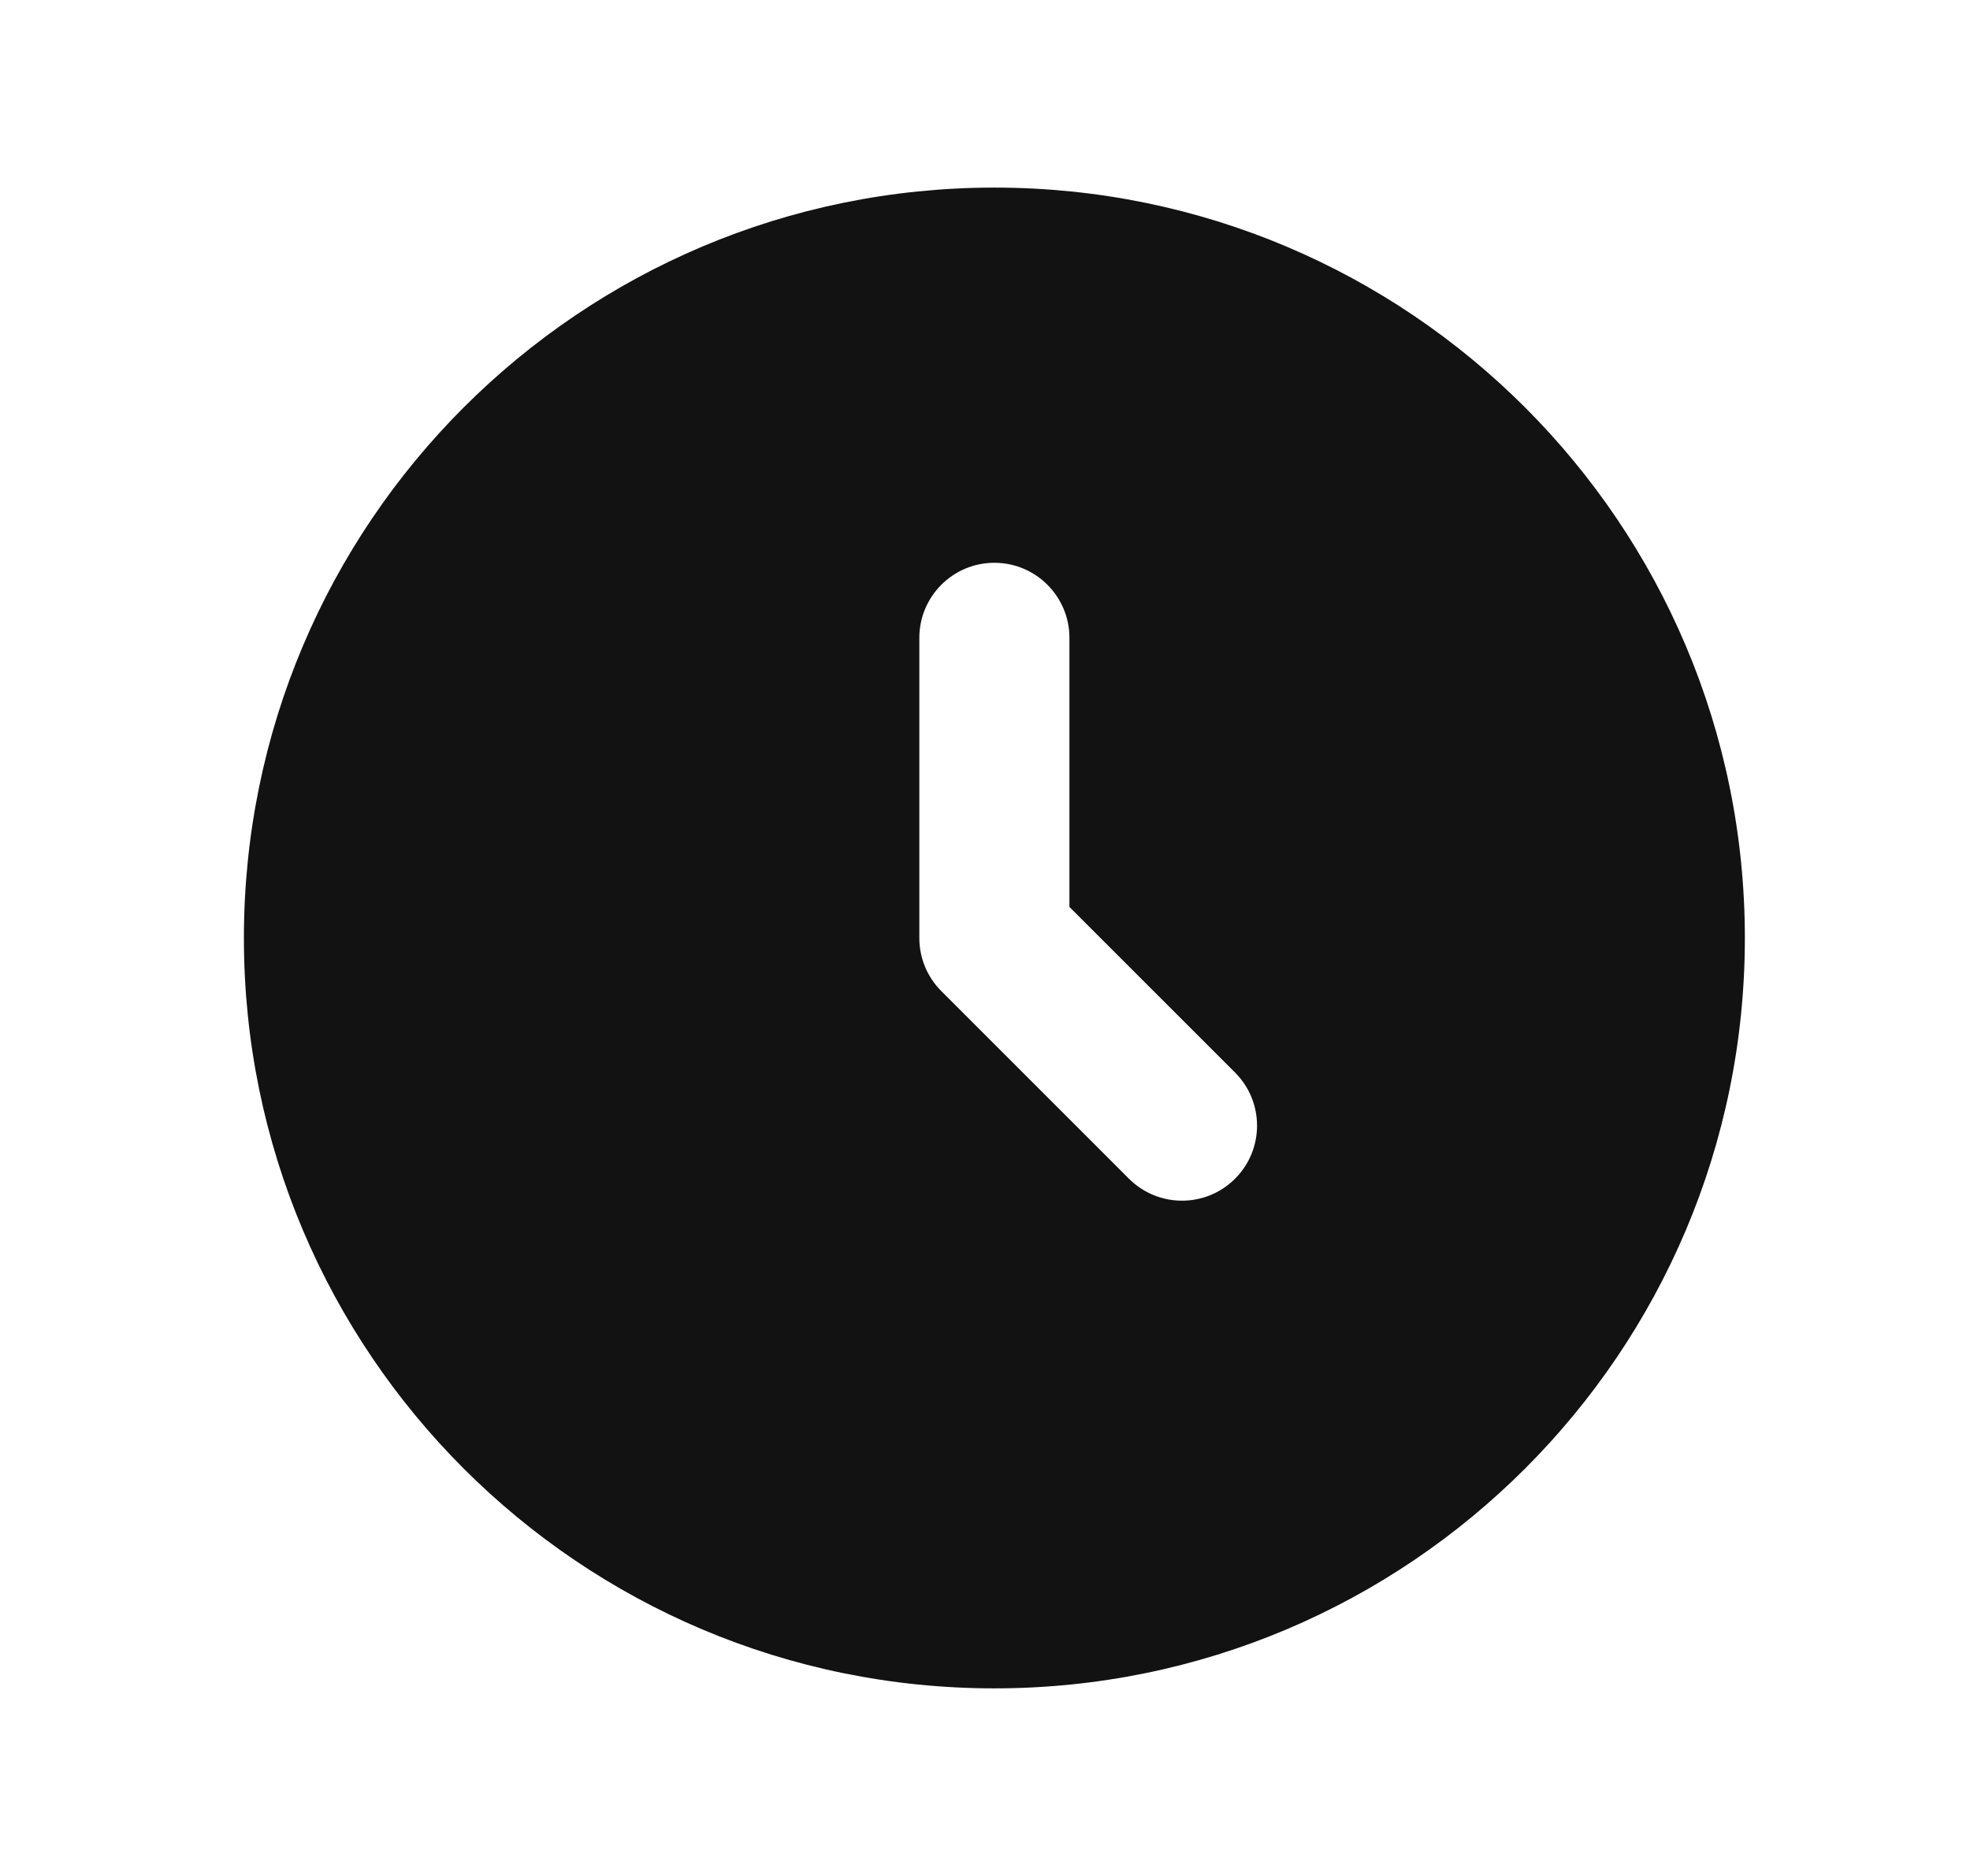 <svg width="21" height="20" viewBox="0 0 21 20" fill="none" xmlns="http://www.w3.org/2000/svg">
<path fill-rule="evenodd" clip-rule="evenodd" d="M10.6 18C15.018 18 18.6 14.419 18.6 10.001C18.6 5.582 15.018 2 10.6 2C6.182 2 2.6 5.582 2.6 10.001C2.6 14.419 6.182 18 10.6 18ZM11.4 6.8C11.4 6.359 11.042 6 10.6 6C10.158 6 9.8 6.359 9.8 6.8V10.001C9.8 10.213 9.884 10.416 10.034 10.566L12.034 12.566C12.347 12.879 12.853 12.879 13.166 12.566C13.478 12.254 13.478 11.747 13.166 11.435L11.4 9.669V6.8Z" fill="#121212"/>
</svg>
